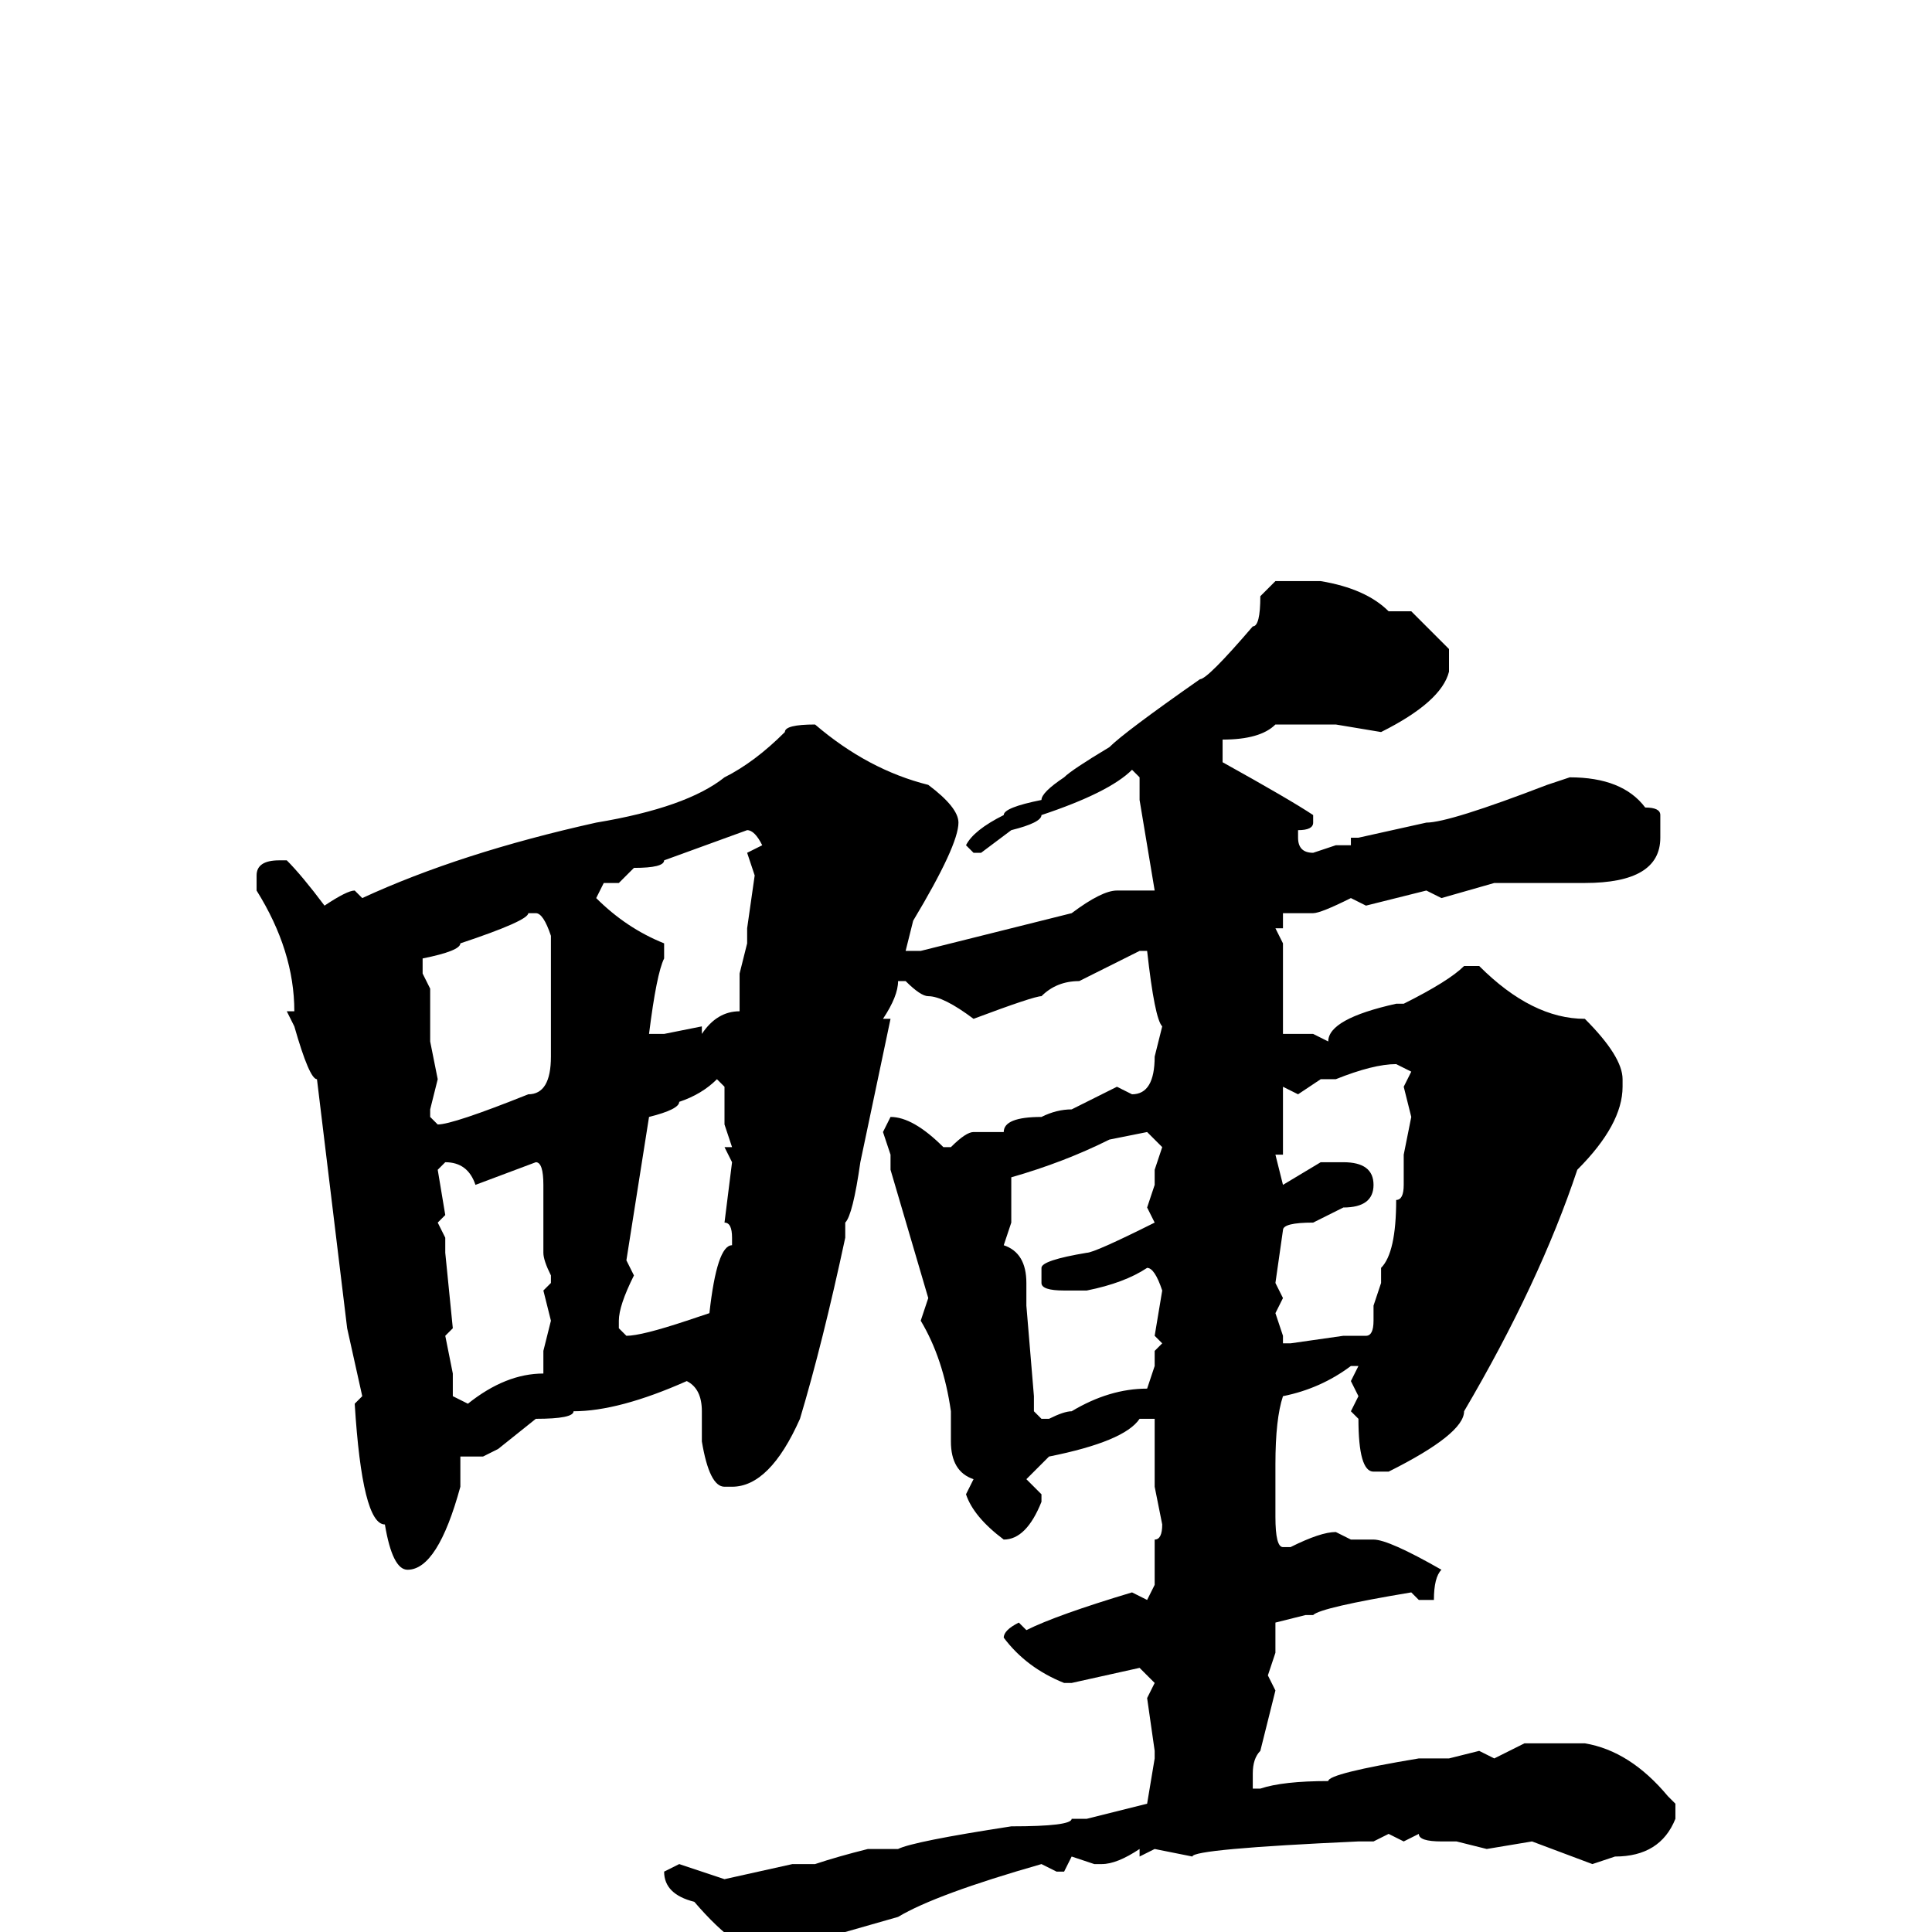<svg xmlns="http://www.w3.org/2000/svg" viewBox="0 -256 256 256">
	<path fill="#000000" d="M169 -179H175Q181 -178 184 -175H185H187L192 -170V-167Q191 -163 183 -159L177 -160H173H169Q167 -158 162 -158V-155Q171 -150 174 -148V-147Q174 -146 172 -146V-145Q172 -143 174 -143L177 -144H179V-145H180L189 -147Q192 -147 205 -152L208 -153Q215 -153 218 -149Q220 -149 220 -148V-145Q220 -139 210 -139H205H198L191 -137L189 -138L181 -136L179 -137Q175 -135 174 -135H171H170V-133H169L170 -131V-127V-122V-120V-119H174L176 -118Q176 -121 185 -123H186Q192 -126 194 -128H196Q203 -121 210 -121Q215 -116 215 -113V-112Q215 -107 209 -101Q204 -86 194 -69Q194 -66 184 -61H183H182Q180 -61 180 -68L179 -69L180 -71L179 -73L180 -75H179Q175 -72 170 -71Q169 -68 169 -62V-59V-55Q169 -51 170 -51H171Q175 -53 177 -53L179 -52H182Q184 -52 191 -48Q190 -47 190 -44H188L187 -45Q175 -43 174 -42H173L169 -41V-37L168 -34L169 -32L167 -24Q166 -23 166 -21V-19H167Q170 -20 176 -20Q176 -21 188 -23H192L196 -24L198 -23L202 -25H210Q216 -24 221 -18L222 -17V-15Q220 -10 214 -10L211 -9L203 -12L197 -11L193 -12H191Q188 -12 188 -13L186 -12L184 -13L182 -12H180Q158 -11 158 -10L153 -11L151 -10V-11Q148 -9 146 -9H145L142 -10L141 -8H140L138 -9Q124 -5 119 -2L112 0L103 3H102Q98 3 92 -4Q88 -5 88 -8L90 -9L96 -7L105 -9H106H108Q111 -10 115 -11H119Q121 -12 134 -14Q142 -14 142 -15H144L152 -17L153 -23V-24L152 -31L153 -33L151 -35L142 -33H141Q136 -35 133 -39Q133 -40 135 -41L136 -40Q140 -42 150 -45L152 -44L153 -46V-52Q154 -52 154 -54L153 -59V-66V-67V-68H151Q149 -65 139 -63Q137 -61 136 -60L138 -58V-57Q136 -52 133 -52Q129 -55 128 -58L129 -60Q126 -61 126 -65V-69Q125 -76 122 -81L123 -84L118 -101V-103L117 -106L118 -108Q121 -108 125 -104H126Q128 -106 129 -106H133Q133 -108 138 -108Q140 -109 142 -109L148 -112L150 -111Q153 -111 153 -116L154 -120Q153 -121 152 -130H151L143 -126Q140 -126 138 -124Q137 -124 129 -121Q125 -124 123 -124Q122 -124 120 -126H119Q119 -124 117 -121H118L114 -102Q113 -95 112 -94V-92Q109 -78 106 -68Q102 -59 97 -59H96Q94 -59 93 -65V-69Q93 -72 91 -73Q82 -69 76 -69Q76 -68 71 -68L66 -64L64 -63H63H62H61V-59Q58 -48 54 -48Q52 -48 51 -54Q48 -54 47 -70L48 -71L46 -80L42 -113Q41 -113 39 -120L38 -122H39Q39 -130 34 -138V-140Q34 -142 37 -142H38Q40 -140 43 -136Q46 -138 47 -138L48 -137Q61 -143 79 -147Q91 -149 96 -153Q100 -155 104 -159Q104 -160 108 -160Q115 -154 123 -152Q127 -149 127 -147Q127 -144 121 -134L120 -130H122L142 -135Q146 -138 148 -138H152H153L151 -150V-153L150 -154Q147 -151 138 -148Q138 -147 134 -146L130 -143H129L128 -144Q129 -146 133 -148Q133 -149 138 -150Q138 -151 141 -153Q142 -154 147 -157Q149 -159 159 -166Q160 -166 166 -173Q167 -173 167 -177ZM82 -139H80L79 -137Q83 -133 88 -131V-129Q87 -127 86 -119H88L93 -120V-119Q95 -122 98 -122V-127L99 -131V-133L100 -140L99 -143L101 -144Q100 -146 99 -146L88 -142Q88 -141 84 -141ZM70 -135Q70 -134 61 -131Q61 -130 56 -129V-127L57 -125V-118L58 -113L57 -109V-108L58 -107Q60 -107 70 -111Q73 -111 73 -116V-120V-126V-127V-129V-130V-132Q72 -135 71 -135ZM177 -113H175L172 -111L170 -112V-111V-103H169L170 -99L175 -102H178Q182 -102 182 -99Q182 -96 178 -96L174 -94Q170 -94 170 -93L169 -86L170 -84L169 -82L170 -79V-78H171L178 -79H181Q182 -79 182 -81V-83L183 -86V-88Q185 -90 185 -97Q186 -97 186 -99V-103L187 -108L186 -112L187 -114L185 -115Q182 -115 177 -113ZM83 -89L84 -87Q82 -83 82 -81V-80L83 -79Q85 -79 91 -81L94 -82Q95 -91 97 -91V-92Q97 -94 96 -94L97 -102L96 -104H97L96 -107V-112L95 -113Q93 -111 90 -110Q90 -109 86 -108ZM147 -105Q141 -102 134 -100V-99V-97V-94L133 -91Q136 -90 136 -86V-83L137 -71V-69L138 -68H139Q141 -69 142 -69Q147 -72 152 -72L153 -75V-77L154 -78L153 -79L154 -85Q153 -88 152 -88Q149 -86 144 -85H141Q138 -85 138 -86V-88Q138 -89 144 -90Q145 -90 153 -94L152 -96L153 -99V-101L154 -104L152 -106ZM63 -99Q62 -102 59 -102L58 -101L59 -95L58 -94L59 -92V-90L60 -80L59 -79L60 -74V-71L62 -70Q67 -74 72 -74V-75V-77L73 -81L72 -85L73 -86V-87Q72 -89 72 -90V-95V-99Q72 -102 71 -102Z"/>
</svg>